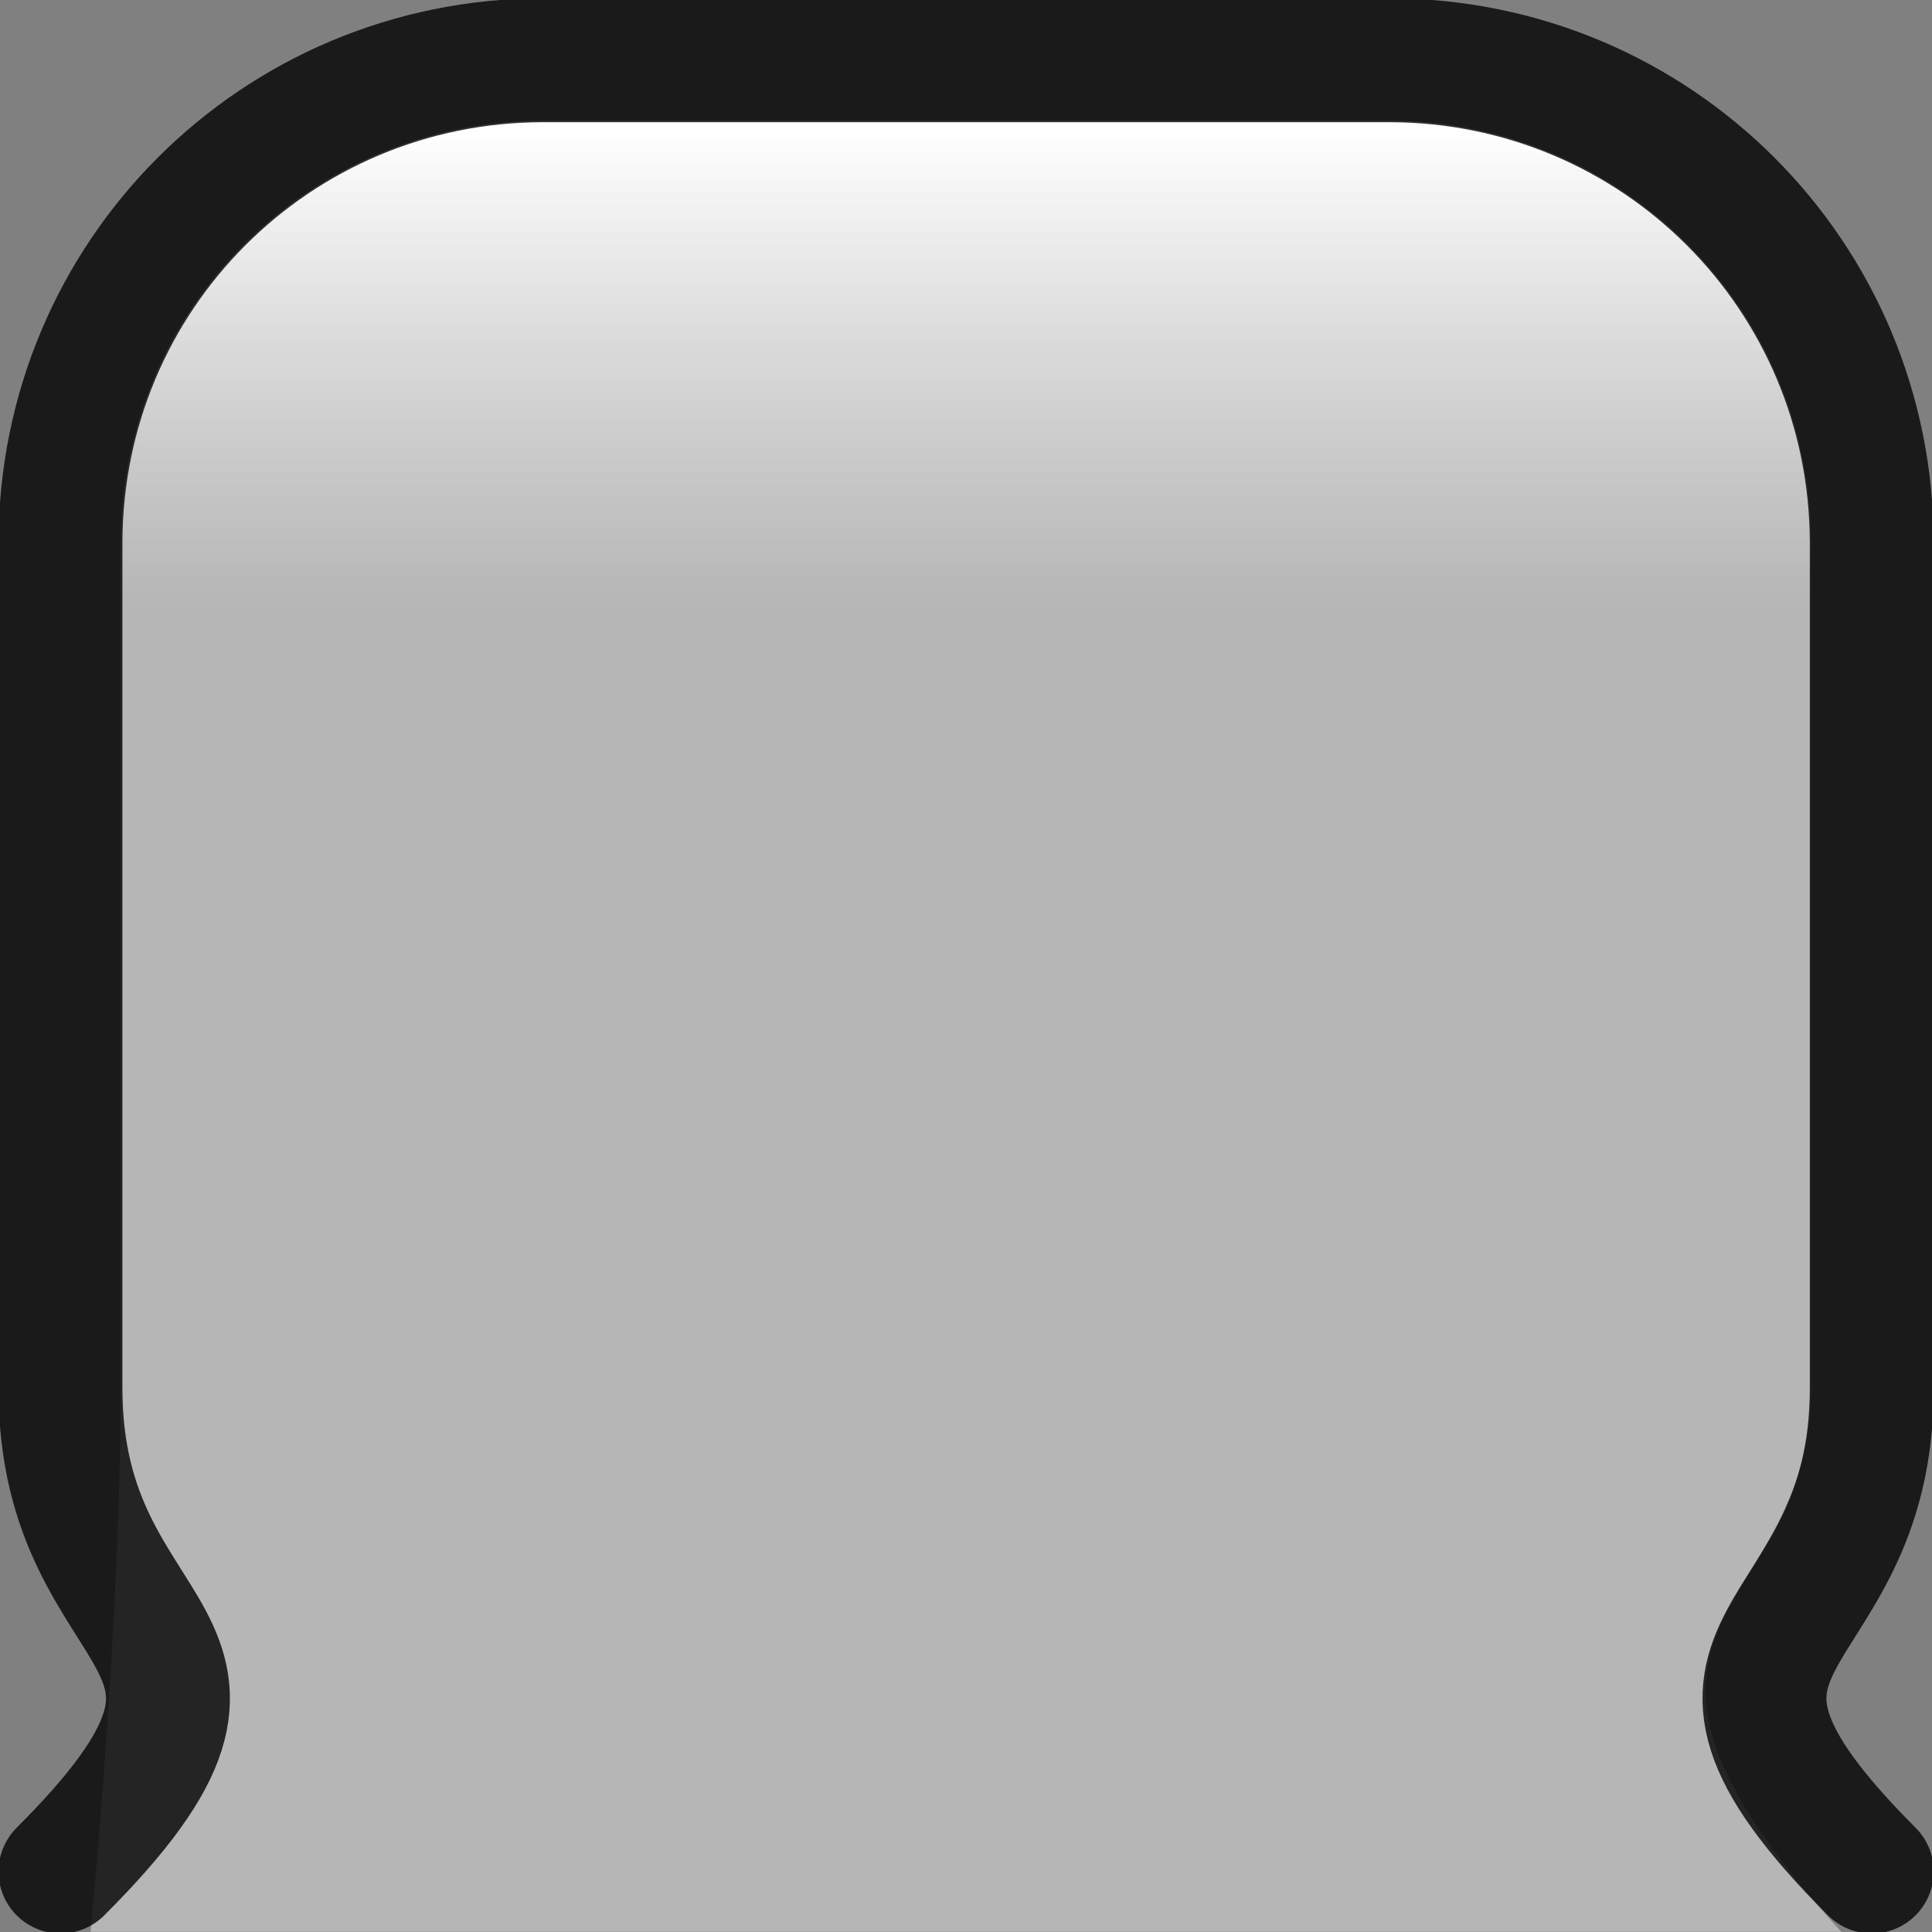 <?xml version="1.0" encoding="UTF-8" standalone="no"?>
<svg
   xmlns:dc="http://purl.org/dc/elements/1.1/"
   xmlns:cc="http://creativecommons.org/ns#"
   xmlns:rdf="http://www.w3.org/1999/02/22-rdf-syntax-ns#"
   xmlns:svg="http://www.w3.org/2000/svg"
   xmlns="http://www.w3.org/2000/svg"
   xmlns:xlink="http://www.w3.org/1999/xlink"
   xmlns:sodipodi="http://sodipodi.sourceforge.net/DTD/sodipodi-0.dtd"
   xmlns:inkscape="http://www.inkscape.org/namespaces/inkscape"
   sodipodi:docname="ui_tabsel.svg"
   inkscape:version="1.0 (4035a4fb49, 2020-05-01)"
   id="svg8"
   version="1.1"
   viewBox="0 0 8.467 8.467"
   height="32"
   width="32">
  <rect x="0" y="0" width="8.467" height="8.467" fill="#808080" stroke="none"/>
  <defs
     id="defs2">
    <linearGradient
       inkscape:collect="always"
       id="linearGradient851">
      <stop
         style="stop-color:#ffffff;stop-opacity:1"
         offset="0"
         id="stop847" />
      <stop
         id="stop857"
         offset="0.263"
         style="stop-color:#cbcbcb;stop-opacity:0.721" />
      <stop
         id="stop855"
         offset="1"
         style="stop-color:#cbcbcb;stop-opacity:0.719" />
    </linearGradient>
    <linearGradient
       inkscape:collect="always"
       xlink:href="#linearGradient851"
       id="linearGradient853"
       x1="4.399"
       y1="0.564"
       x2="4.399"
       y2="8.468"
       gradientUnits="userSpaceOnUse" />
  </defs>
  <sodipodi:namedview
     inkscape:window-maximized="1"
     inkscape:window-y="0"
     inkscape:window-x="1920"
     inkscape:window-height="1064"
     inkscape:window-width="1920"
     inkscape:pagecheckerboard="true"
     units="px"
     showgrid="false"
     inkscape:document-rotation="0"
     inkscape:current-layer="layer1"
     inkscape:document-units="px"
     inkscape:cy="17.472338"
     inkscape:cx="15.800903"
     inkscape:zoom="22.4"
     inkscape:pageshadow="2"
     inkscape:pageopacity="0.56078431"
     borderopacity="1.0"
     bordercolor="#666666"
     pagecolor="#ffffff"
     id="base" />
  <g
     id="layer1"
     inkscape:groupmode="layer"
     inkscape:label="Layer 1">
    <path
       sodipodi:nodetypes="ssssccsss"
       d="m 2.381,0.529 h 3.704 c 1.026,0 1.852,0.826 1.852,1.852 v 3.704 c 0,1.026 -1.124,0.998 0.132,2.381 H 0.397 c 0,0 0.132,-1.355 0.132,-2.381 V 2.381 c 0,-1.026 0.826,-1.852 1.852,-1.852 z"
       inkscape:label="fill"
       style="fill:url(#linearGradient853);fill-opacity:1;fill-rule:nonzero;stroke:none;stroke-width:0.507;stroke-linecap:round;stroke-linejoin:round;stroke-miterlimit:4;stroke-dasharray:none;stroke-dashoffset:0;stroke-opacity:1;image-rendering:auto"
       id="rect1404" />
    <path
       sodipodi:nodetypes="cssssssc"
       d="m 0.265,8.202 c 1.06,-1.058 0,-0.944 0,-2.117 V 2.381 c 0,-1.173 0.944,-2.117 2.117,-2.117 h 3.704 c 1.173,0 2.117,0.944 2.117,2.117 v 3.704 c 0,1.173 -1.058,1.058 0,2.117"
       inkscape:label="stroke"
       style="fill:none;fill-opacity:1;fill-rule:nonzero;stroke:#000000;stroke-width:0.543;stroke-linecap:round;stroke-linejoin:round;stroke-miterlimit:4;stroke-dasharray:none;stroke-dashoffset:0;stroke-opacity:0.799;image-rendering:auto"
       id="rect1406" />
    <rect
       inkscape:label="clip"
       rx="2.117"
       ry="2.117"
       y="0.271"
       x="0.271"
       height="7.924"
       width="7.924"
       id="rect1408"
       style="display:none;fill:none;fill-opacity:1;fill-rule:nonzero;stroke:#ff0000;stroke-width:0.543;stroke-linecap:round;stroke-linejoin:round;stroke-miterlimit:4;stroke-dasharray:none;stroke-dashoffset:0;stroke-opacity:1;image-rendering:auto" />
  </g>
</svg>

